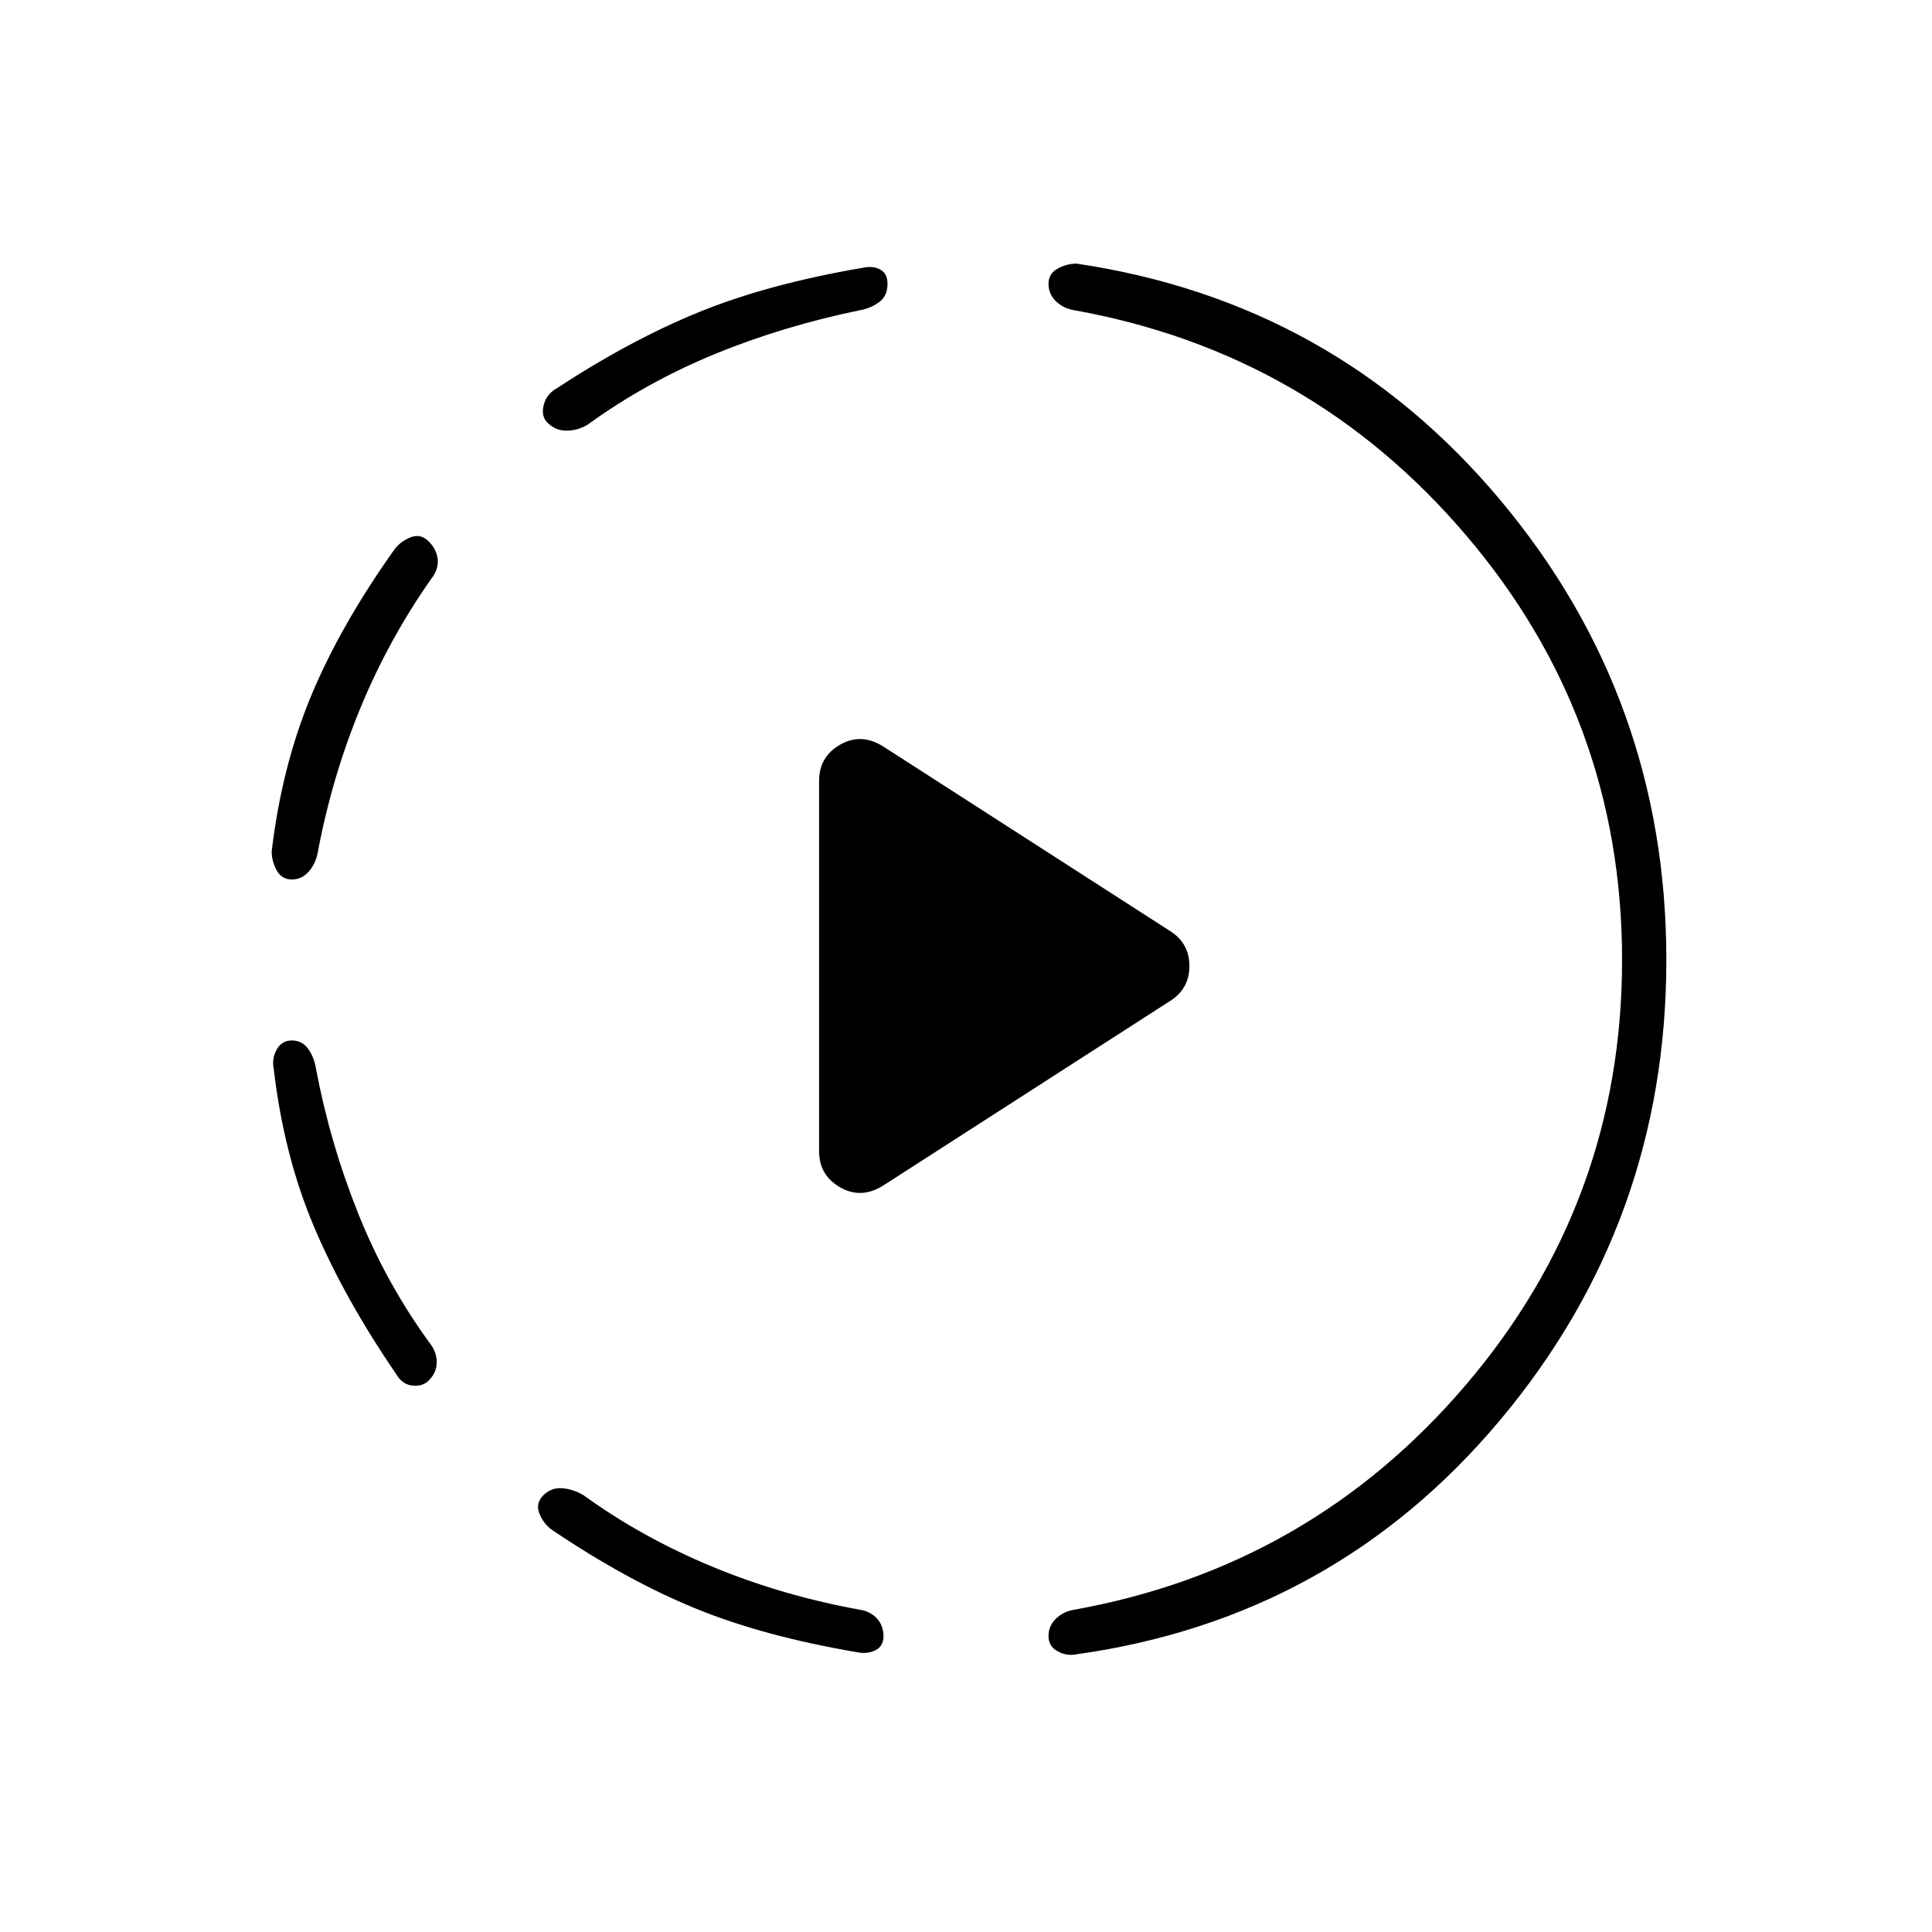 <svg xmlns="http://www.w3.org/2000/svg" width="48" height="48" viewBox="0 -960 960 960"><path d="m439-371 143-92q9-6 9-17t-9-17l-143-92q-11-7-21.5-1T407-572v184q0 12 10.5 18t21.5-1Zm-294-72q5 0 8 4t4 10q7 37 21 72t36 65q3 4 3 9t-4 9q-3 3-8 2.5t-8-5.5q-26-38-41-73.5T136-429q-1-5 1.5-9.5t7.5-4.5Zm68-248q4 4 4.5 9t-3.5 10q-21 30-35 64t-21 71q-1 6-4.5 10t-8.5 4q-5 0-7.5-4.5T135-537q5-42 19.5-77t41.5-73q3-4 8-6t9 2Zm57 474q4-4 9.5-3.5T290-217q29 21 64 35.5t74 21.5q5 1 8 4.5t3 8.5q0 5-4 7t-9 1q-47-8-81-22t-71-39q-4-3-6-8t2-9Zm171-602q0 6-4 9t-9 4q-39 8-73 22t-63 35q-5 3-10.5 3t-9.5-4q-3-3-2-8t5-8q38-25 72.5-39t81.5-22q5-1 8.5 1t3.5 7Zm365 336q0-120-77.5-211T533-806q-5-1-8.5-4.5T521-819q0-5 4.5-7.5t9.5-2.5q128 19 210.5 117.5T828-483q0 130-82.5 228.5T535-138q-5 1-9.5-1.5T521-147q0-5 3.5-8.5t8.5-4.5q118-21 195.5-112T806-483Z"/></svg>